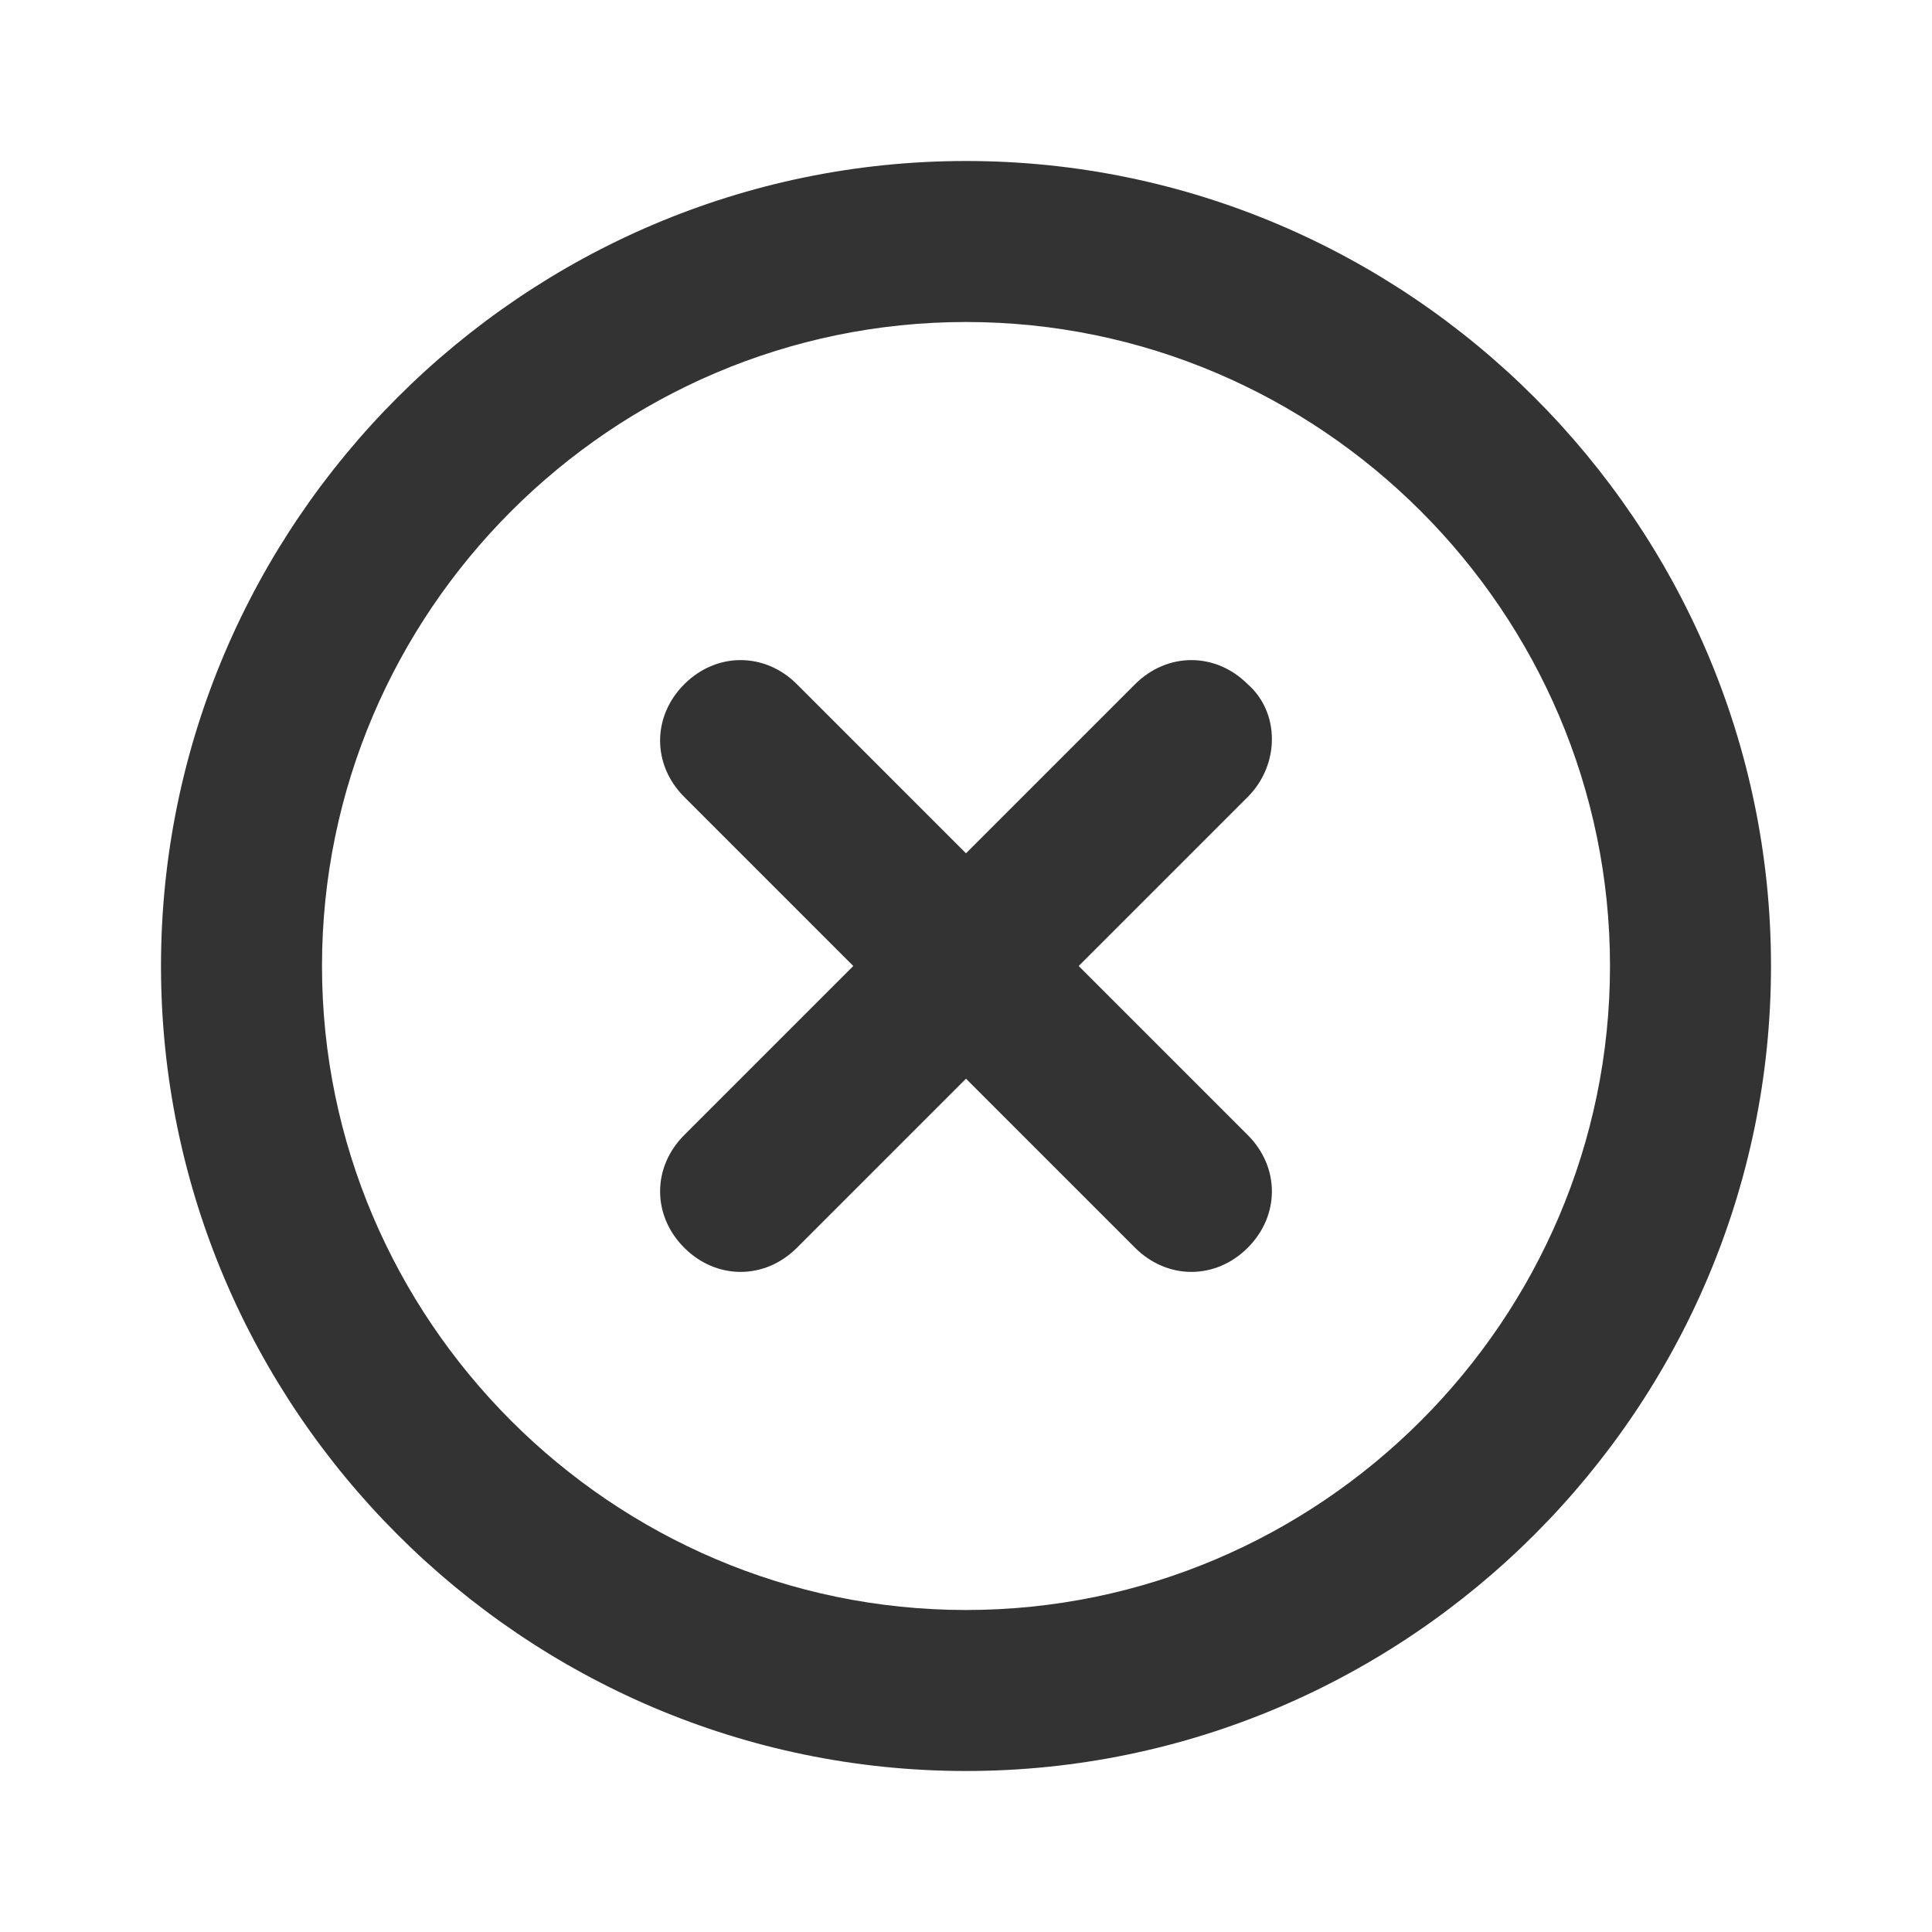 <?xml version="1.0" encoding="UTF-8"?>
<svg width="24px" height="24px" viewBox="0 0 24 24" version="1.1" xmlns="http://www.w3.org/2000/svg" xmlns:xlink="http://www.w3.org/1999/xlink">
    <title>⭕ Action / Deny</title>
    <defs>
        <path d="M12,2 C6.5,2 2,6.5 2,12 C2,17.5 6.5,22 12,22 C17.5,22 22,17.5 22,12 C22,6.5 17.5,2 12,2 Z M12,20 C7.6,20 4,16.4 4,12 C4,7.6 7.6,4 12,4 C16.4,4 20,7.6 20,12 C20,16.4 16.4,20 12,20 Z M15.5,9.9 L13.4,12 L15.5,14.1 C15.9,14.5 15.9,15.1 15.5,15.5 C15.3,15.7 15.05,15.8 14.8,15.8 C14.55,15.8 14.3,15.7 14.1,15.5 L12,13.4 L9.9,15.5 C9.7,15.7 9.45,15.8 9.2,15.8 C8.95,15.8 8.7,15.7 8.5,15.5 C8.1,15.1 8.1,14.5 8.5,14.1 L10.6,12 L8.5,9.9 C8.1,9.5 8.1,8.9 8.5,8.5 C8.9,8.1 9.5,8.1 9.9,8.5 L12,10.6 L14.1,8.5 C14.5,8.1 15.1,8.1 15.5,8.5 C15.9,8.85 15.9,9.5 15.5,9.9 L15.5,9.9 Z" id="path-1"></path>
    </defs>
    <g id="⭕-Action-/-Deny" stroke="none" stroke-width="1" fill="none" fill-rule="evenodd">
        <mask id="mask-2" fill="white">
            <use xlink:href="#path-1"></use>
        </mask>
        <use id="Color" fill="#333333" xlink:href="#path-1"></use>
    </g>
</svg>